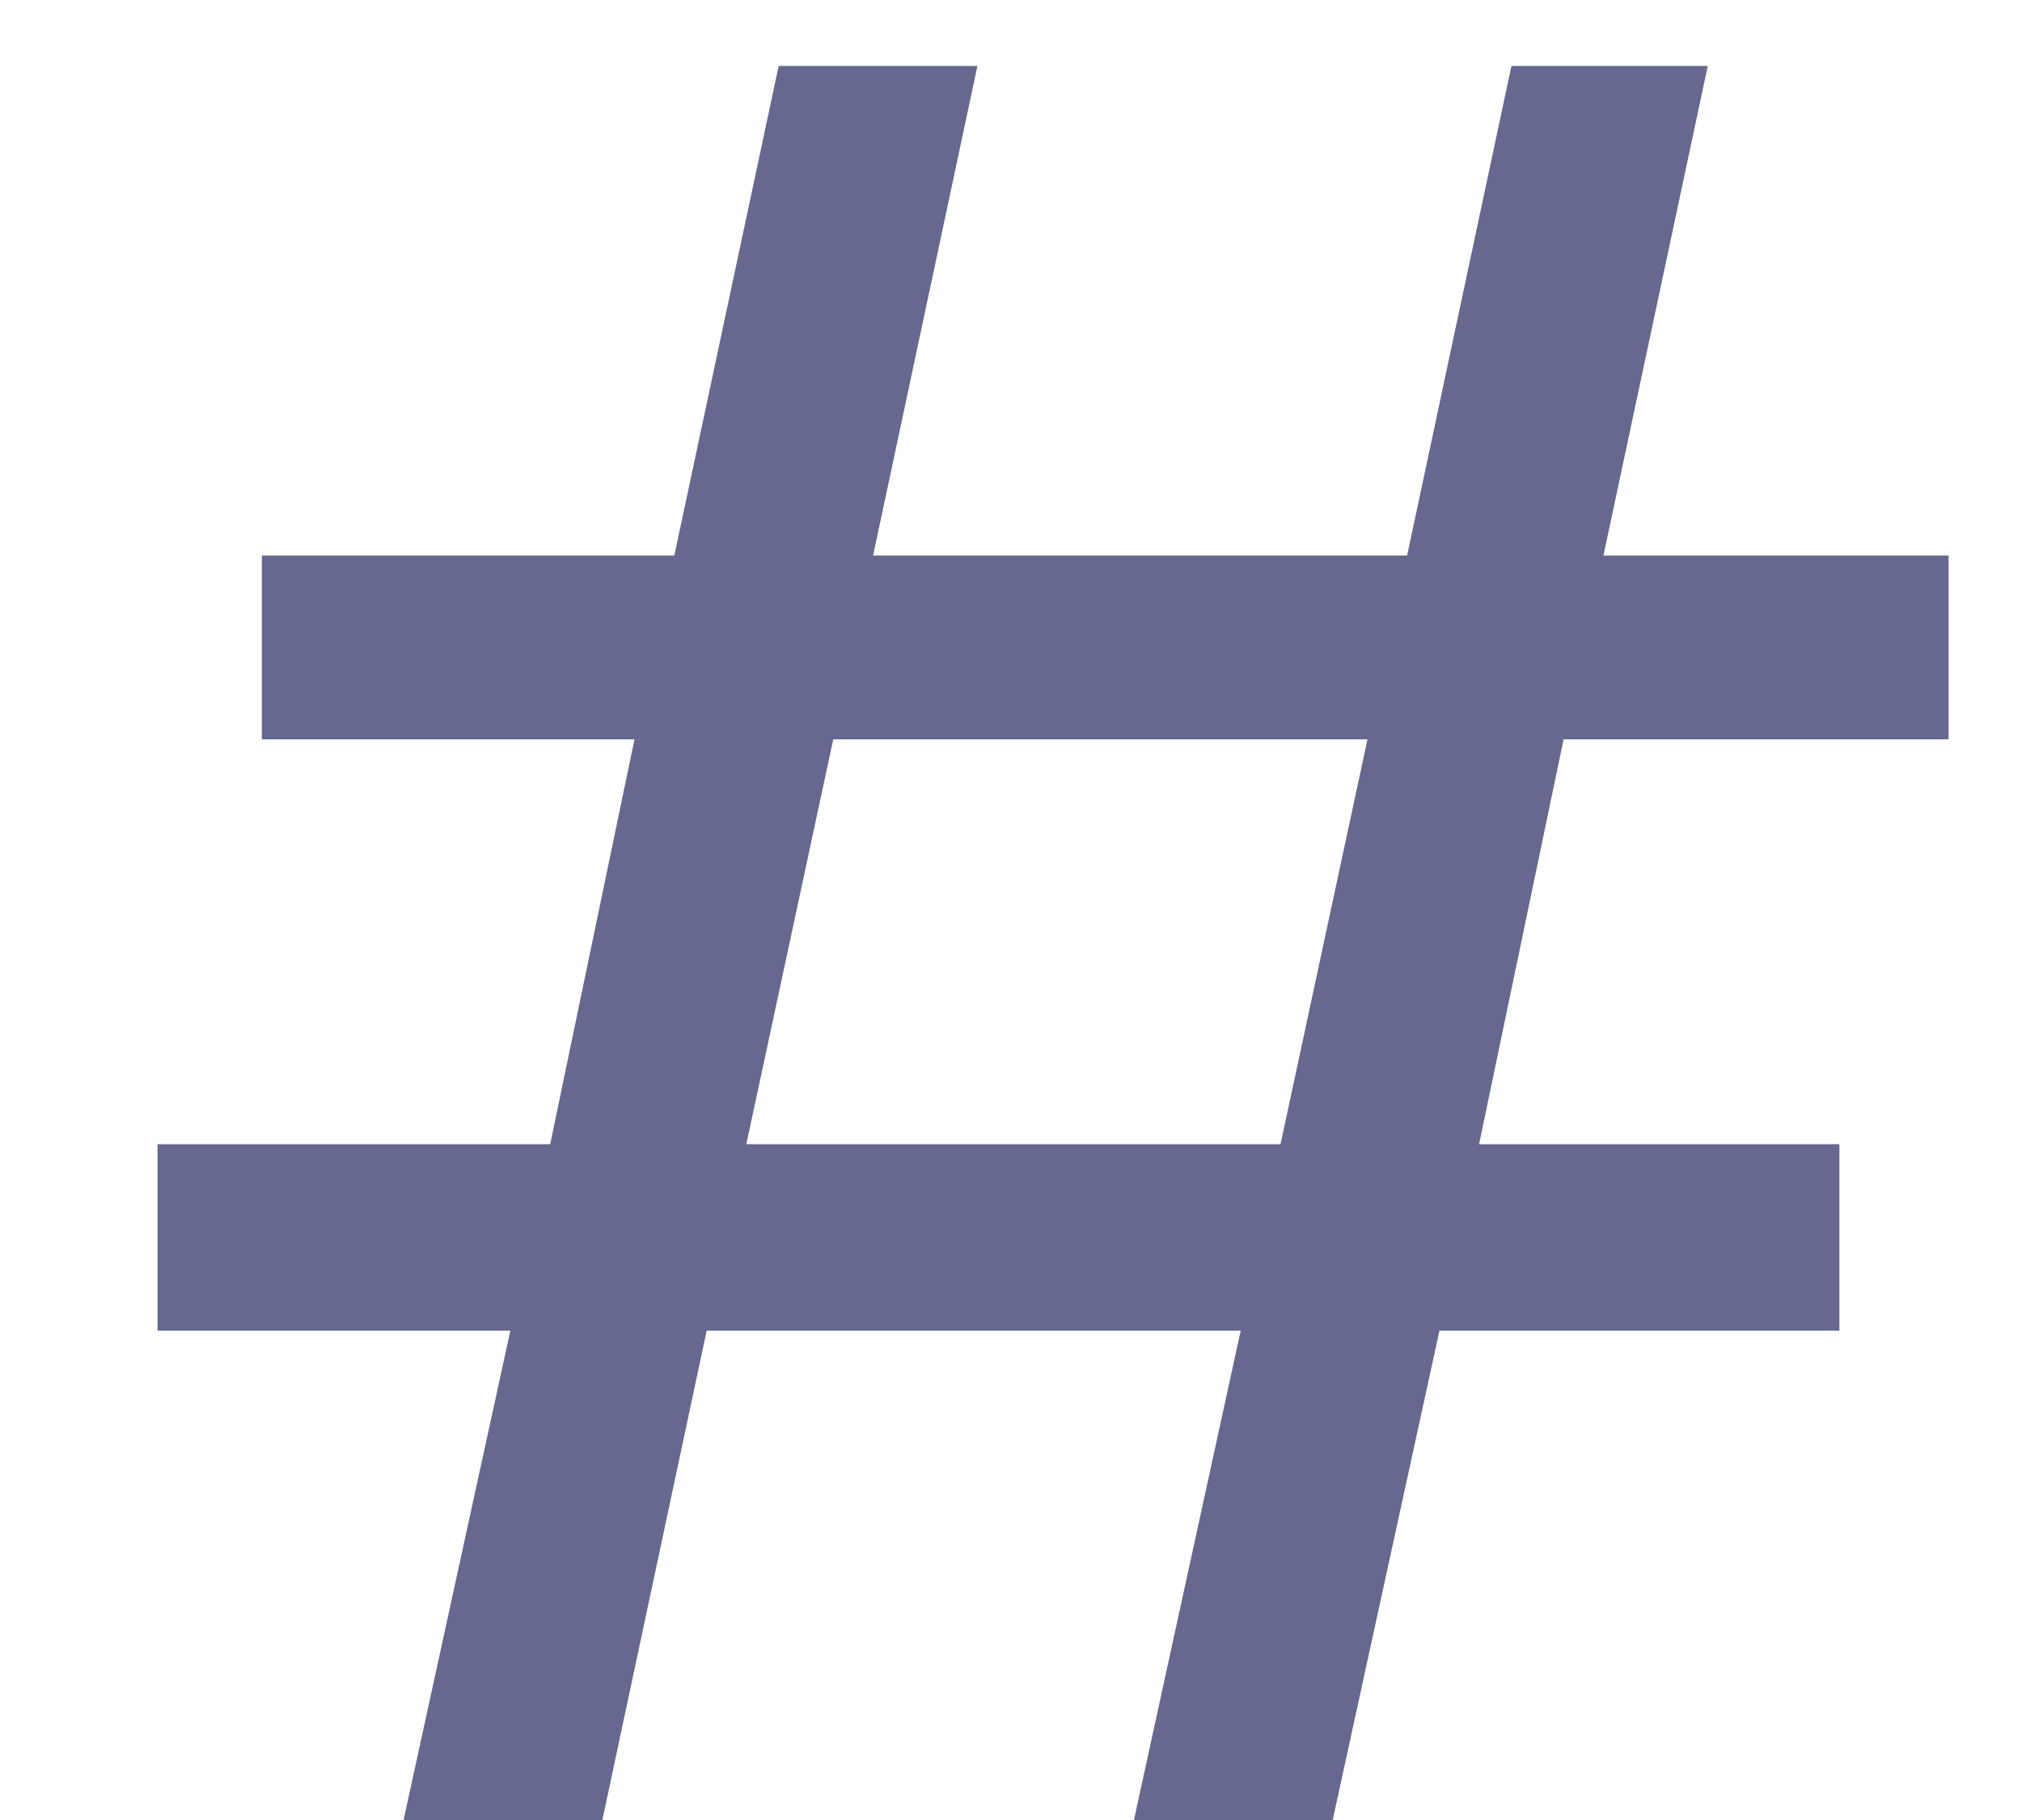<svg width="10" height="9" viewBox="0 0 10 9" fill="none" xmlns="http://www.w3.org/2000/svg">
<path d="M1.996 9L2.524 6.58H0.779V5.658H2.721L3.138 3.656H1.295V2.747H3.335L3.851 0.326H4.834L4.318 2.747H6.959L7.475 0.326H8.446L7.93 2.747H9.637V3.656H7.733L7.315 5.658H9.097V6.58H7.119L6.591 9H5.608L6.136 6.58H3.495L2.979 9H1.996ZM3.691 5.658H6.333L6.763 3.656H4.121L3.691 5.658Z" fill="#666890"/>
</svg>
